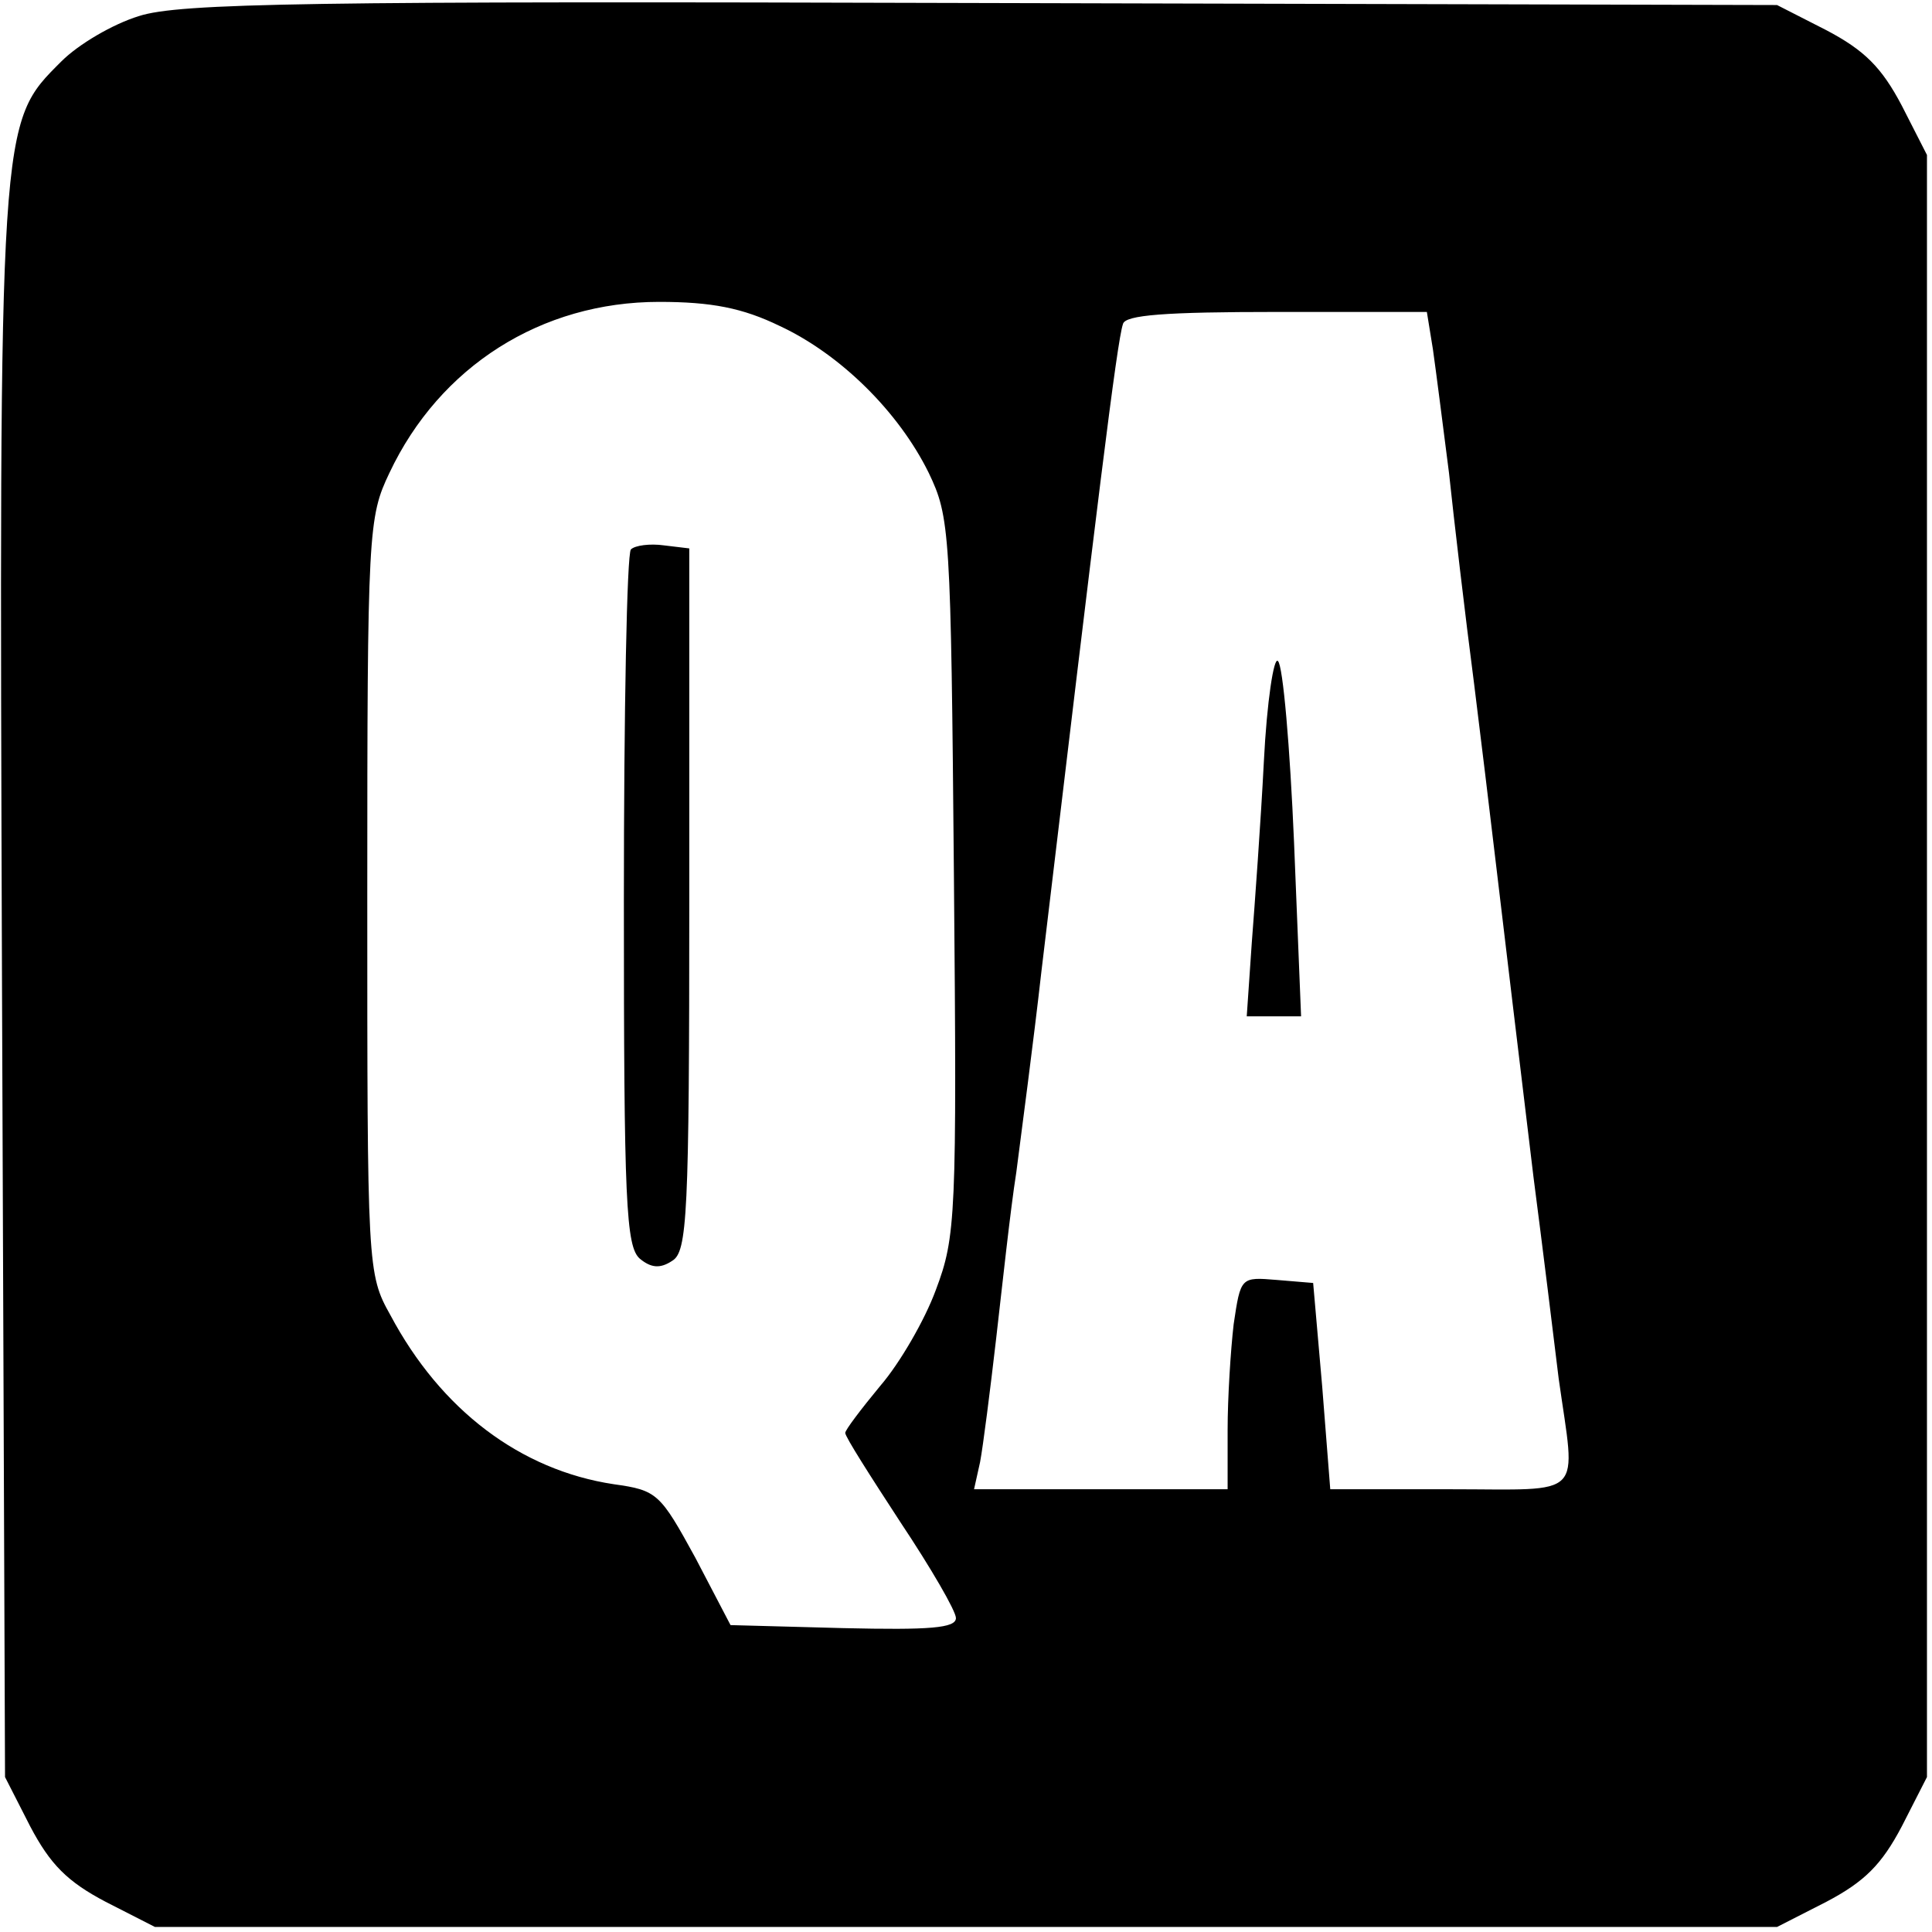 <?xml version="1.0" standalone="no"?>
<!DOCTYPE svg PUBLIC "-//W3C//DTD SVG 20010904//EN"
 "http://www.w3.org/TR/2001/REC-SVG-20010904/DTD/svg10.dtd">
<svg version="1.0" xmlns="http://www.w3.org/2000/svg"
 width="192pt" height="192pt" viewBox="0 0 192 192"
 preserveAspectRatio="xMidYMid meet">

<g transform="translate(0,192) scale(0.1,-0.1)"
fill="#000000" stroke="none">
<path d="M138 1904 c-26 -8 -60 -28 -77 -45 -62 -62 -62 -54 -59 -920 l3 -785
25 -49 c20 -38 37 -55 75 -75 l49 -25 806 0 806 0 49 25 c38 20 55 37 75 75
l25 49 0 806 0 806 -25 49 c-20 38 -37 55 -75 75 l-49 25 -791 2 c-667 2 -797
0 -837 -13z m637 -308 c60 -28 118 -85 148 -146 21 -44 22 -57 25 -401 3 -338
2 -358 -18 -411 -11 -30 -36 -73 -55 -95 -19 -23 -35 -44 -35 -47 0 -4 25 -43
55 -89 30 -45 55 -88 55 -95 0 -10 -26 -12 -112 -10 l-112 3 -35 67 c-35 64
-38 67 -81 73 -93 14 -172 74 -222 168 -23 41 -23 47 -23 417 0 363 1 376 22
420 50 106 151 170 268 170 52 0 83 -6 120 -24z m649 -23 c3 -21 10 -76 16
-123 5 -47 16 -141 25 -210 15 -120 26 -217 59 -490 9 -69 20 -159 25 -200 17
-121 28 -110 -108 -110 l-119 0 -8 102 -9 103 -36 3 c-36 3 -36 3 -43 -44 -3
-26 -6 -73 -6 -105 l0 -59 -126 0 -126 0 6 27 c3 16 10 71 16 123 6 52 14 127
20 165 5 39 17 129 25 200 55 461 75 626 81 643 2 9 42 12 153 12 l149 0 6
-37z"/>
<path d="M627 1374 c-4 -4 -7 -161 -7 -349 0 -300 2 -344 16 -356 11 -9 20
-10 32 -2 15 9 17 44 17 359 l0 349 -25 3 c-14 2 -29 0 -33 -4z"/>
<path d="M1256 1163 c-3 -59 -9 -141 -12 -180 l-5 -73 27 0 27 0 -7 173 c-4
94 -11 176 -16 180 -4 5 -11 -40 -14 -100z"/>
</g>
</svg>
